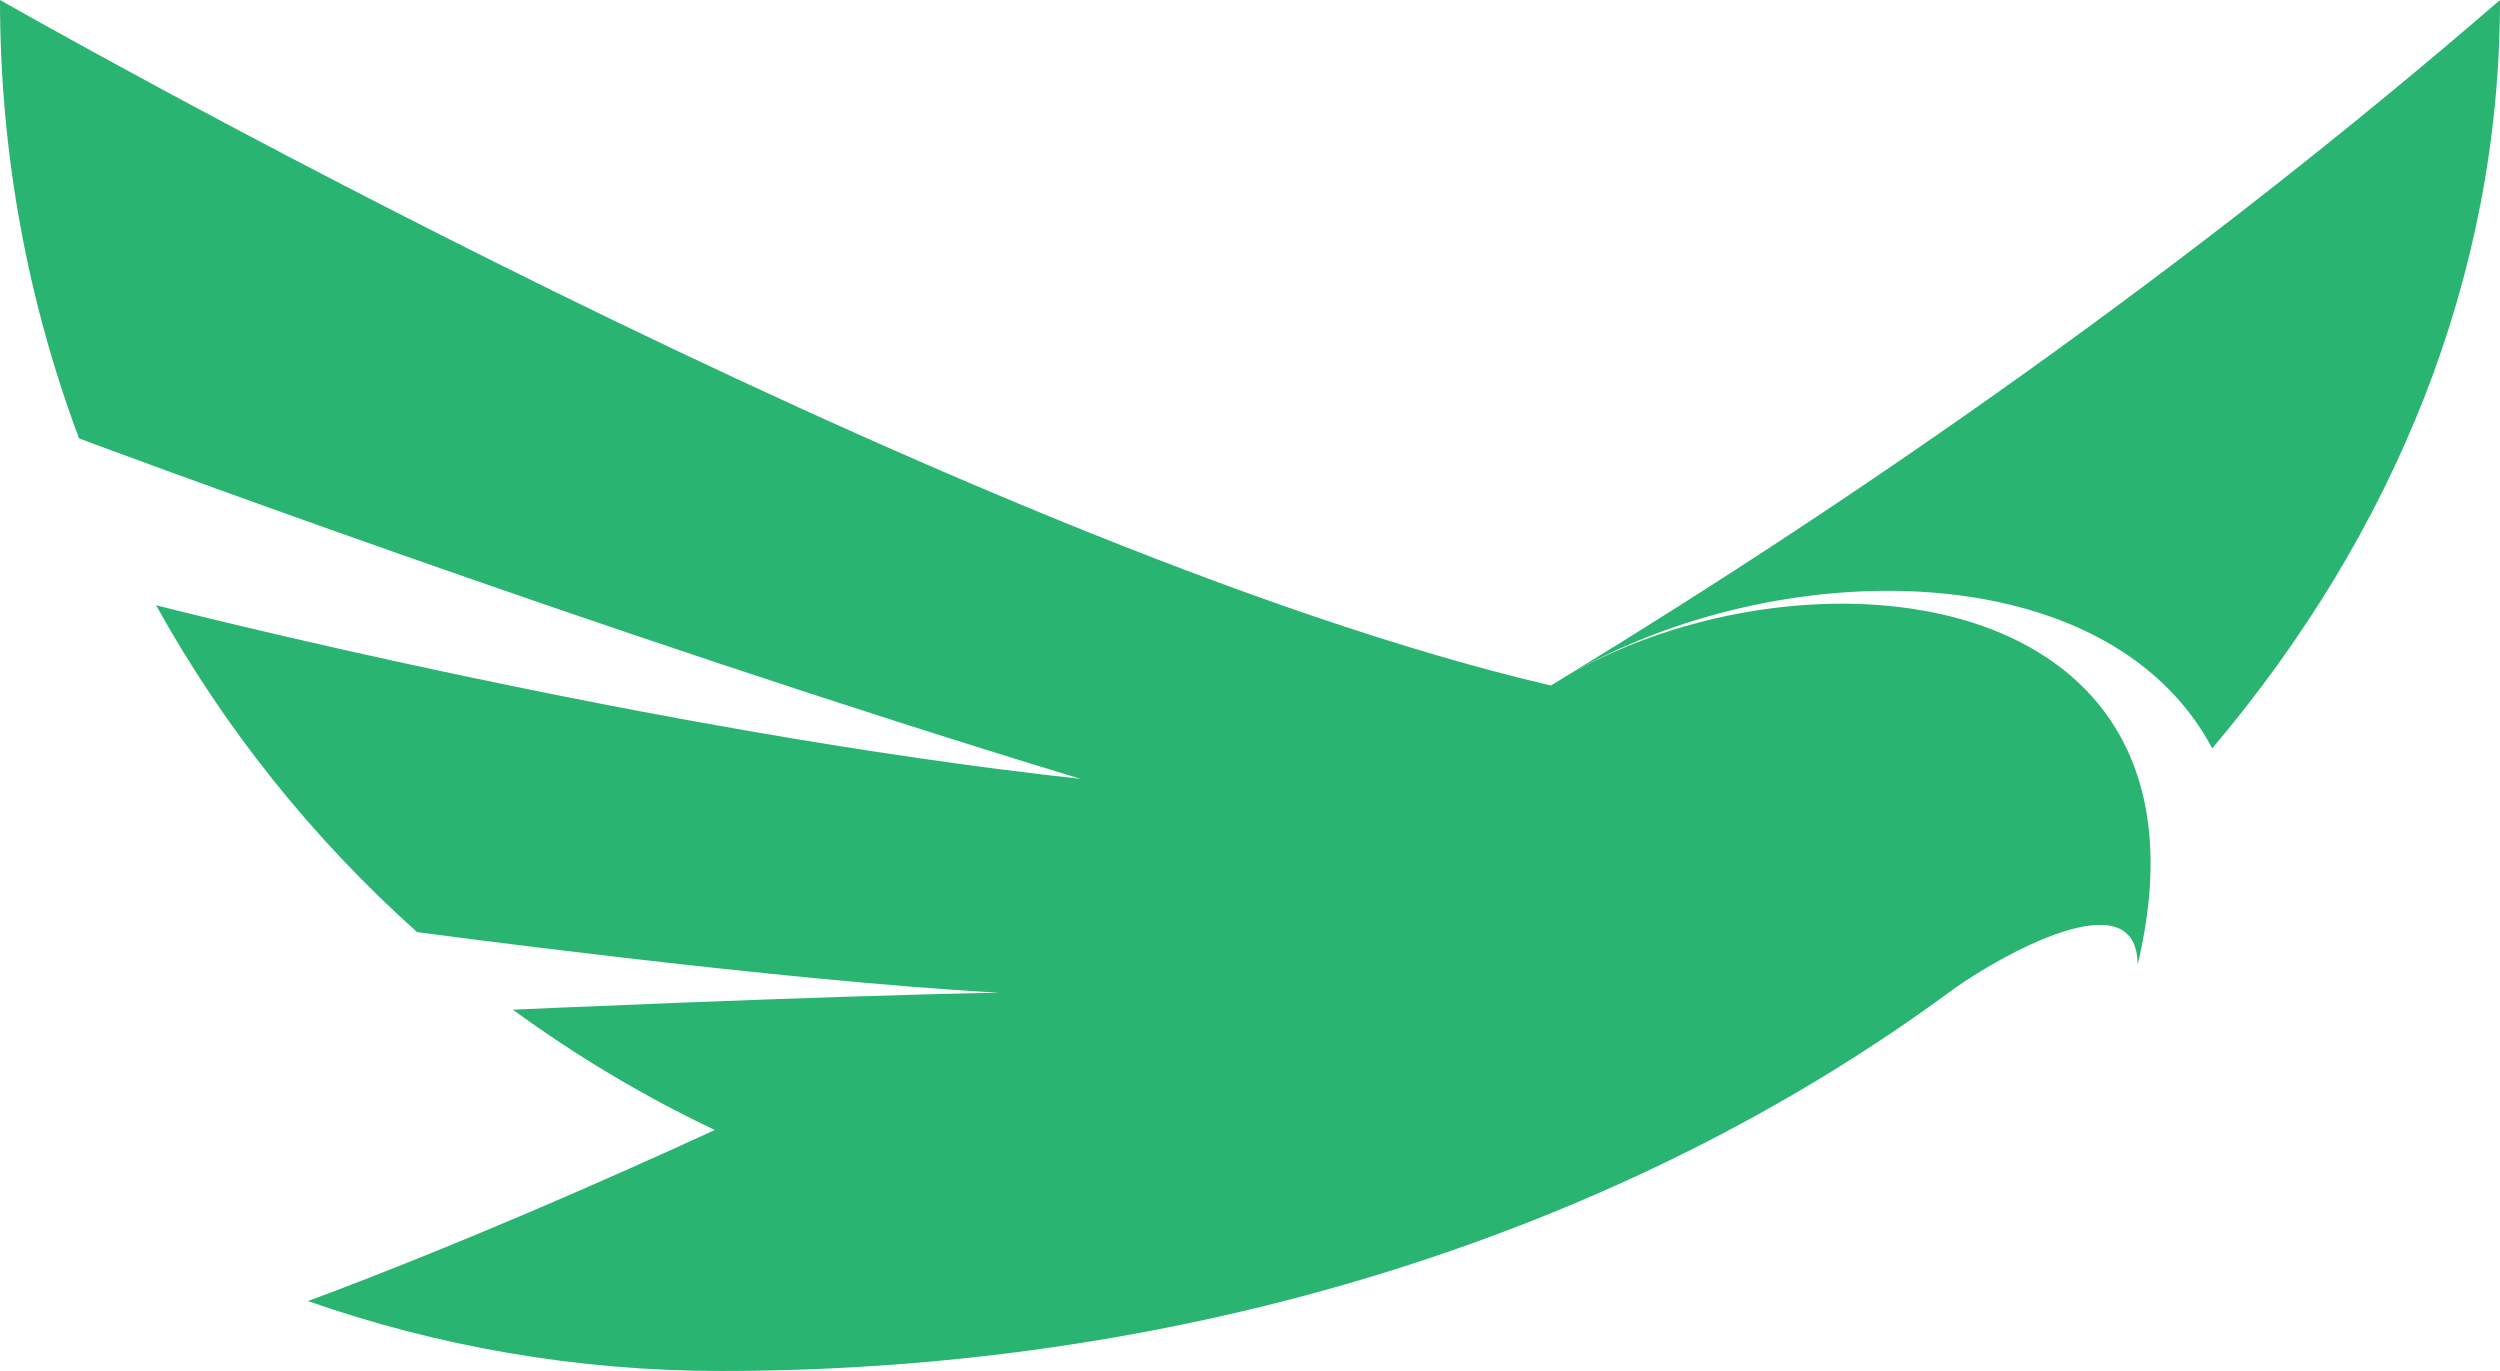 <?xml version="1.0" encoding="utf-8"?>
<!DOCTYPE svg PUBLIC "-//W3C//DTD SVG 1.1//EN" "http://www.w3.org/Graphics/SVG/1.1/DTD/svg11.dtd">
<svg version="1.1" id="Layer_1" xmlns="http://www.w3.org/2000/svg" xmlns:xlink="http://www.w3.org/1999/xlink" x="0px" y="0px" width="100%" height="100%" viewBox="0 0 661.46 362.739" xml:space="preserve">
<path fill="#29b471" d="M413.46,179.479c-0.86,0.53-1.729,1.062-2.602,1.58c-0.17,0.101-0.33,0.21-0.5,0.311h-0.01
	C253.49,144.83,0,0.001,0,0.001c0,40.818,7.39,79.898,20.92,116c0,0,136.88,51.199,264.97,90.068
	C172.42,193.7,43.311,160.649,41.3,160.14c18.06,32.6,41.47,61.811,69.05,86.47c0,0,95.062,12.812,153.881,16.04
	c-49.121,0.91-128.521,4.5-128.521,4.5c16.689,12.2,34.56,22.88,53.42,31.83c-66.05,30.35-107.69,45.25-107.69,45.25
	c34.211,11.97,70.99,18.51,109.291,18.51c126.021,0,240.389-38.06,324.84-100.09c0.41-0.309,0.879-0.66,1.4-1.029
	c11.647-8.329,48.6-29.641,48.6-6.351c3.51-14.62,4.209-27.37,2.65-38.38c-9.33-65.65-99.191-69.49-153.701-38.04
	c55.43-32.39,143.09-33.04,170.801,19.15c48.17-56.909,76.14-124.909,76.14-198c-82.12,70.979-167.971,130.631-247.682,179.279
	C413.67,179.351,413.569,179.41,413.46,179.479z"/>
</svg>
